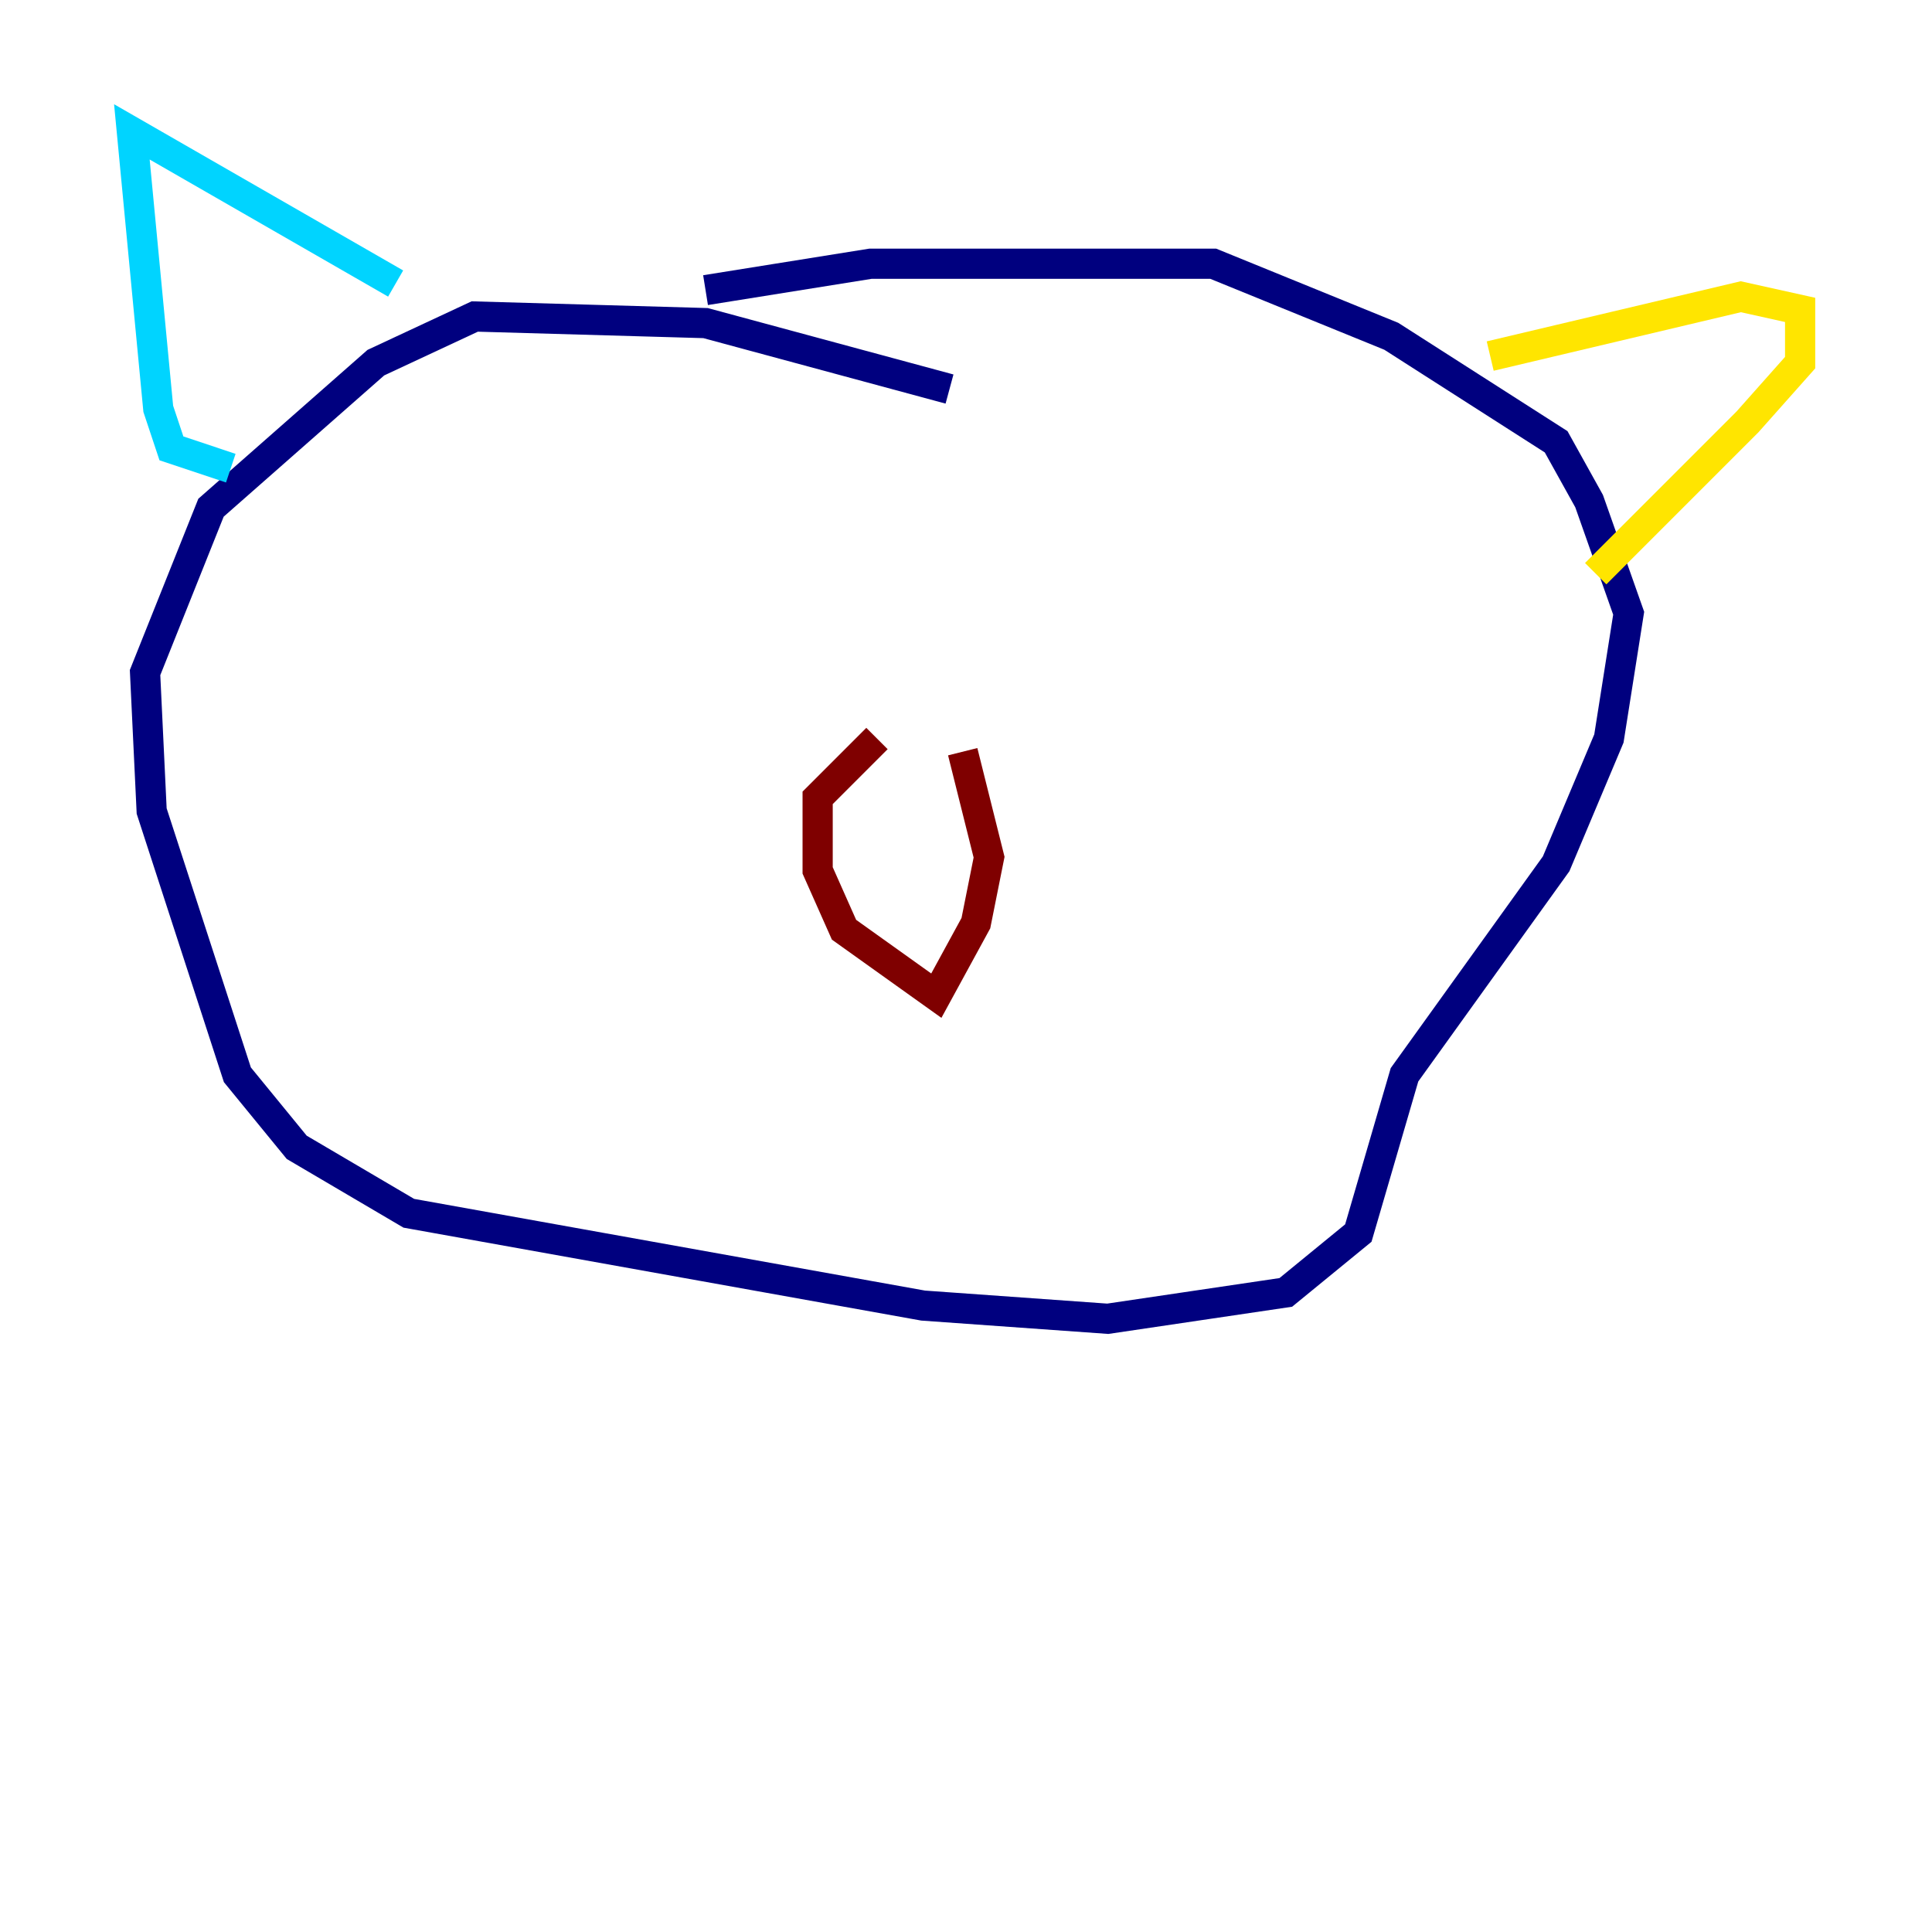 <?xml version="1.0" encoding="utf-8" ?>
<svg baseProfile="tiny" height="128" version="1.2" viewBox="0,0,128,128" width="128" xmlns="http://www.w3.org/2000/svg" xmlns:ev="http://www.w3.org/2001/xml-events" xmlns:xlink="http://www.w3.org/1999/xlink"><defs /><polyline fill="none" points="62.908,25.775 46.744,21.406 31.454,20.969 24.901,24.027 13.979,33.638 9.611,44.56 10.048,53.734 15.727,71.208 19.659,76.014 27.085,80.382 61.16,86.498 73.392,87.372 85.188,85.625 89.993,81.693 93.051,71.208 103.099,57.229 106.594,48.928 107.904,40.628 105.283,33.201 103.099,29.27 92.177,22.28 80.382,17.474 57.666,17.474 46.744,19.222" stroke="#00007f" stroke-width="2" /><polyline fill="none" points="26.212,18.785 8.737,8.737 10.485,27.085 11.358,29.706 15.29,31.017" stroke="#00d4ff" stroke-width="2" /><polyline fill="none" points="98.73,23.59 115.331,19.659 119.263,20.532 119.263,24.027 115.768,27.959 105.72,38.007" stroke="#ffe500" stroke-width="2" /><polyline fill="none" points="58.102,48.928 54.171,52.86 54.171,57.666 55.918,61.597 62.034,65.966 64.655,61.16 65.529,56.792 63.782,49.802" stroke="#7f0000" stroke-width="2" /></svg>